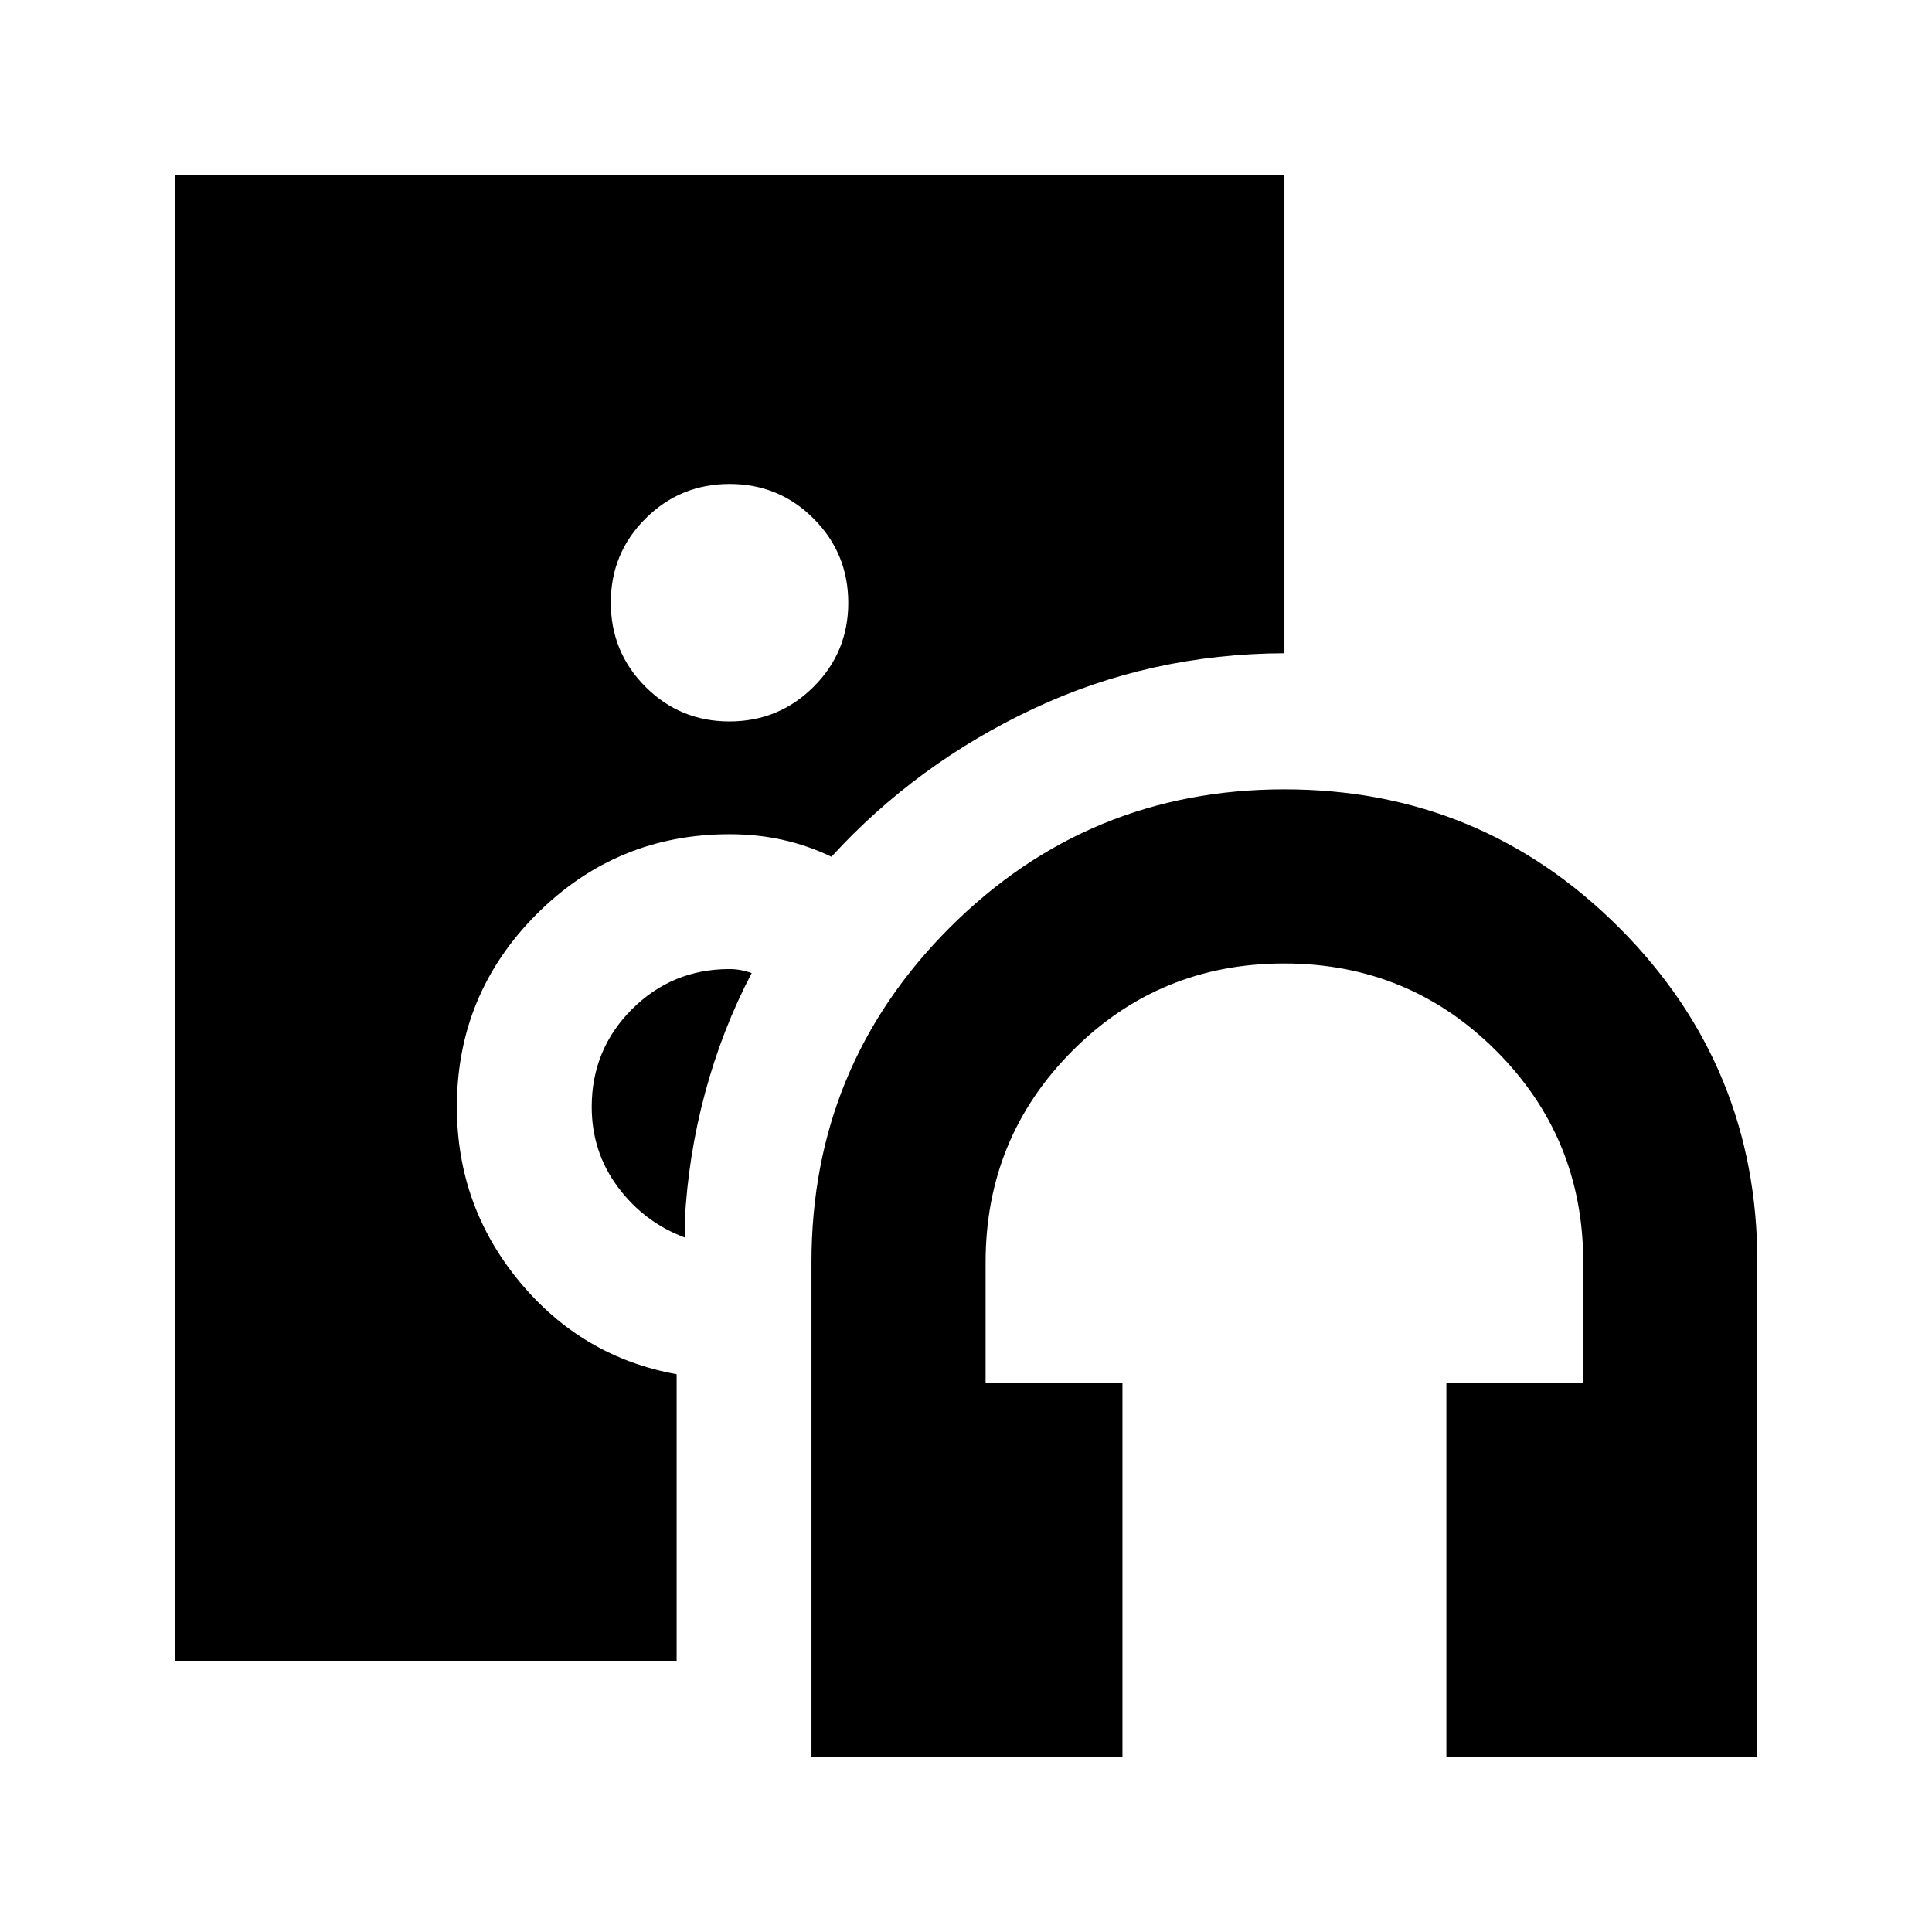 <svg xmlns="http://www.w3.org/2000/svg" height="20" viewBox="0 -960 960 960" width="20"><path d="M403.217-86.782v-246q0-97.587 68.707-166.294 68.706-68.706 166.294-68.706 97.587 0 166.294 68.706 68.706 68.707 68.706 166.294v246H718.696v-186h68v-60q0-61.865-43.345-105.172-43.345-43.306-105.266-43.306-61.922 0-105.133 43.306-43.212 43.307-43.212 105.172v60h68v186H403.217Zm-40.776-514.74q24.559 0 41.809-17.191 17.25-17.191 17.25-41.75t-17.191-41.809q-17.191-17.25-41.75-17.25t-41.809 17.191q-17.25 17.191-17.25 41.75t17.191 41.809q17.191 17.25 41.75 17.25Zm-26.224 466.74H86.782v-738.436h551.436v237.805q-66.522.239-124.655 27.54-58.132 27.302-100.433 73.591-11.565-5.566-24.139-8.381-12.574-2.815-26.491-2.815-56.127 0-95.802 39.676-39.676 39.675-39.676 95.802 0 49.219 31.076 86.794 31.076 37.575 78.119 46.054v142.37ZM362.5-478.478q2.75 0 5.5.5t5.5 1.5q-14.664 28.008-23.115 59.362-8.45 31.355-10.146 64.029v8q-20.174-7.565-33.195-25.038-13.022-17.472-13.022-39.875 0-28.533 19.973-48.505 19.972-19.973 48.505-19.973Z"/></svg>